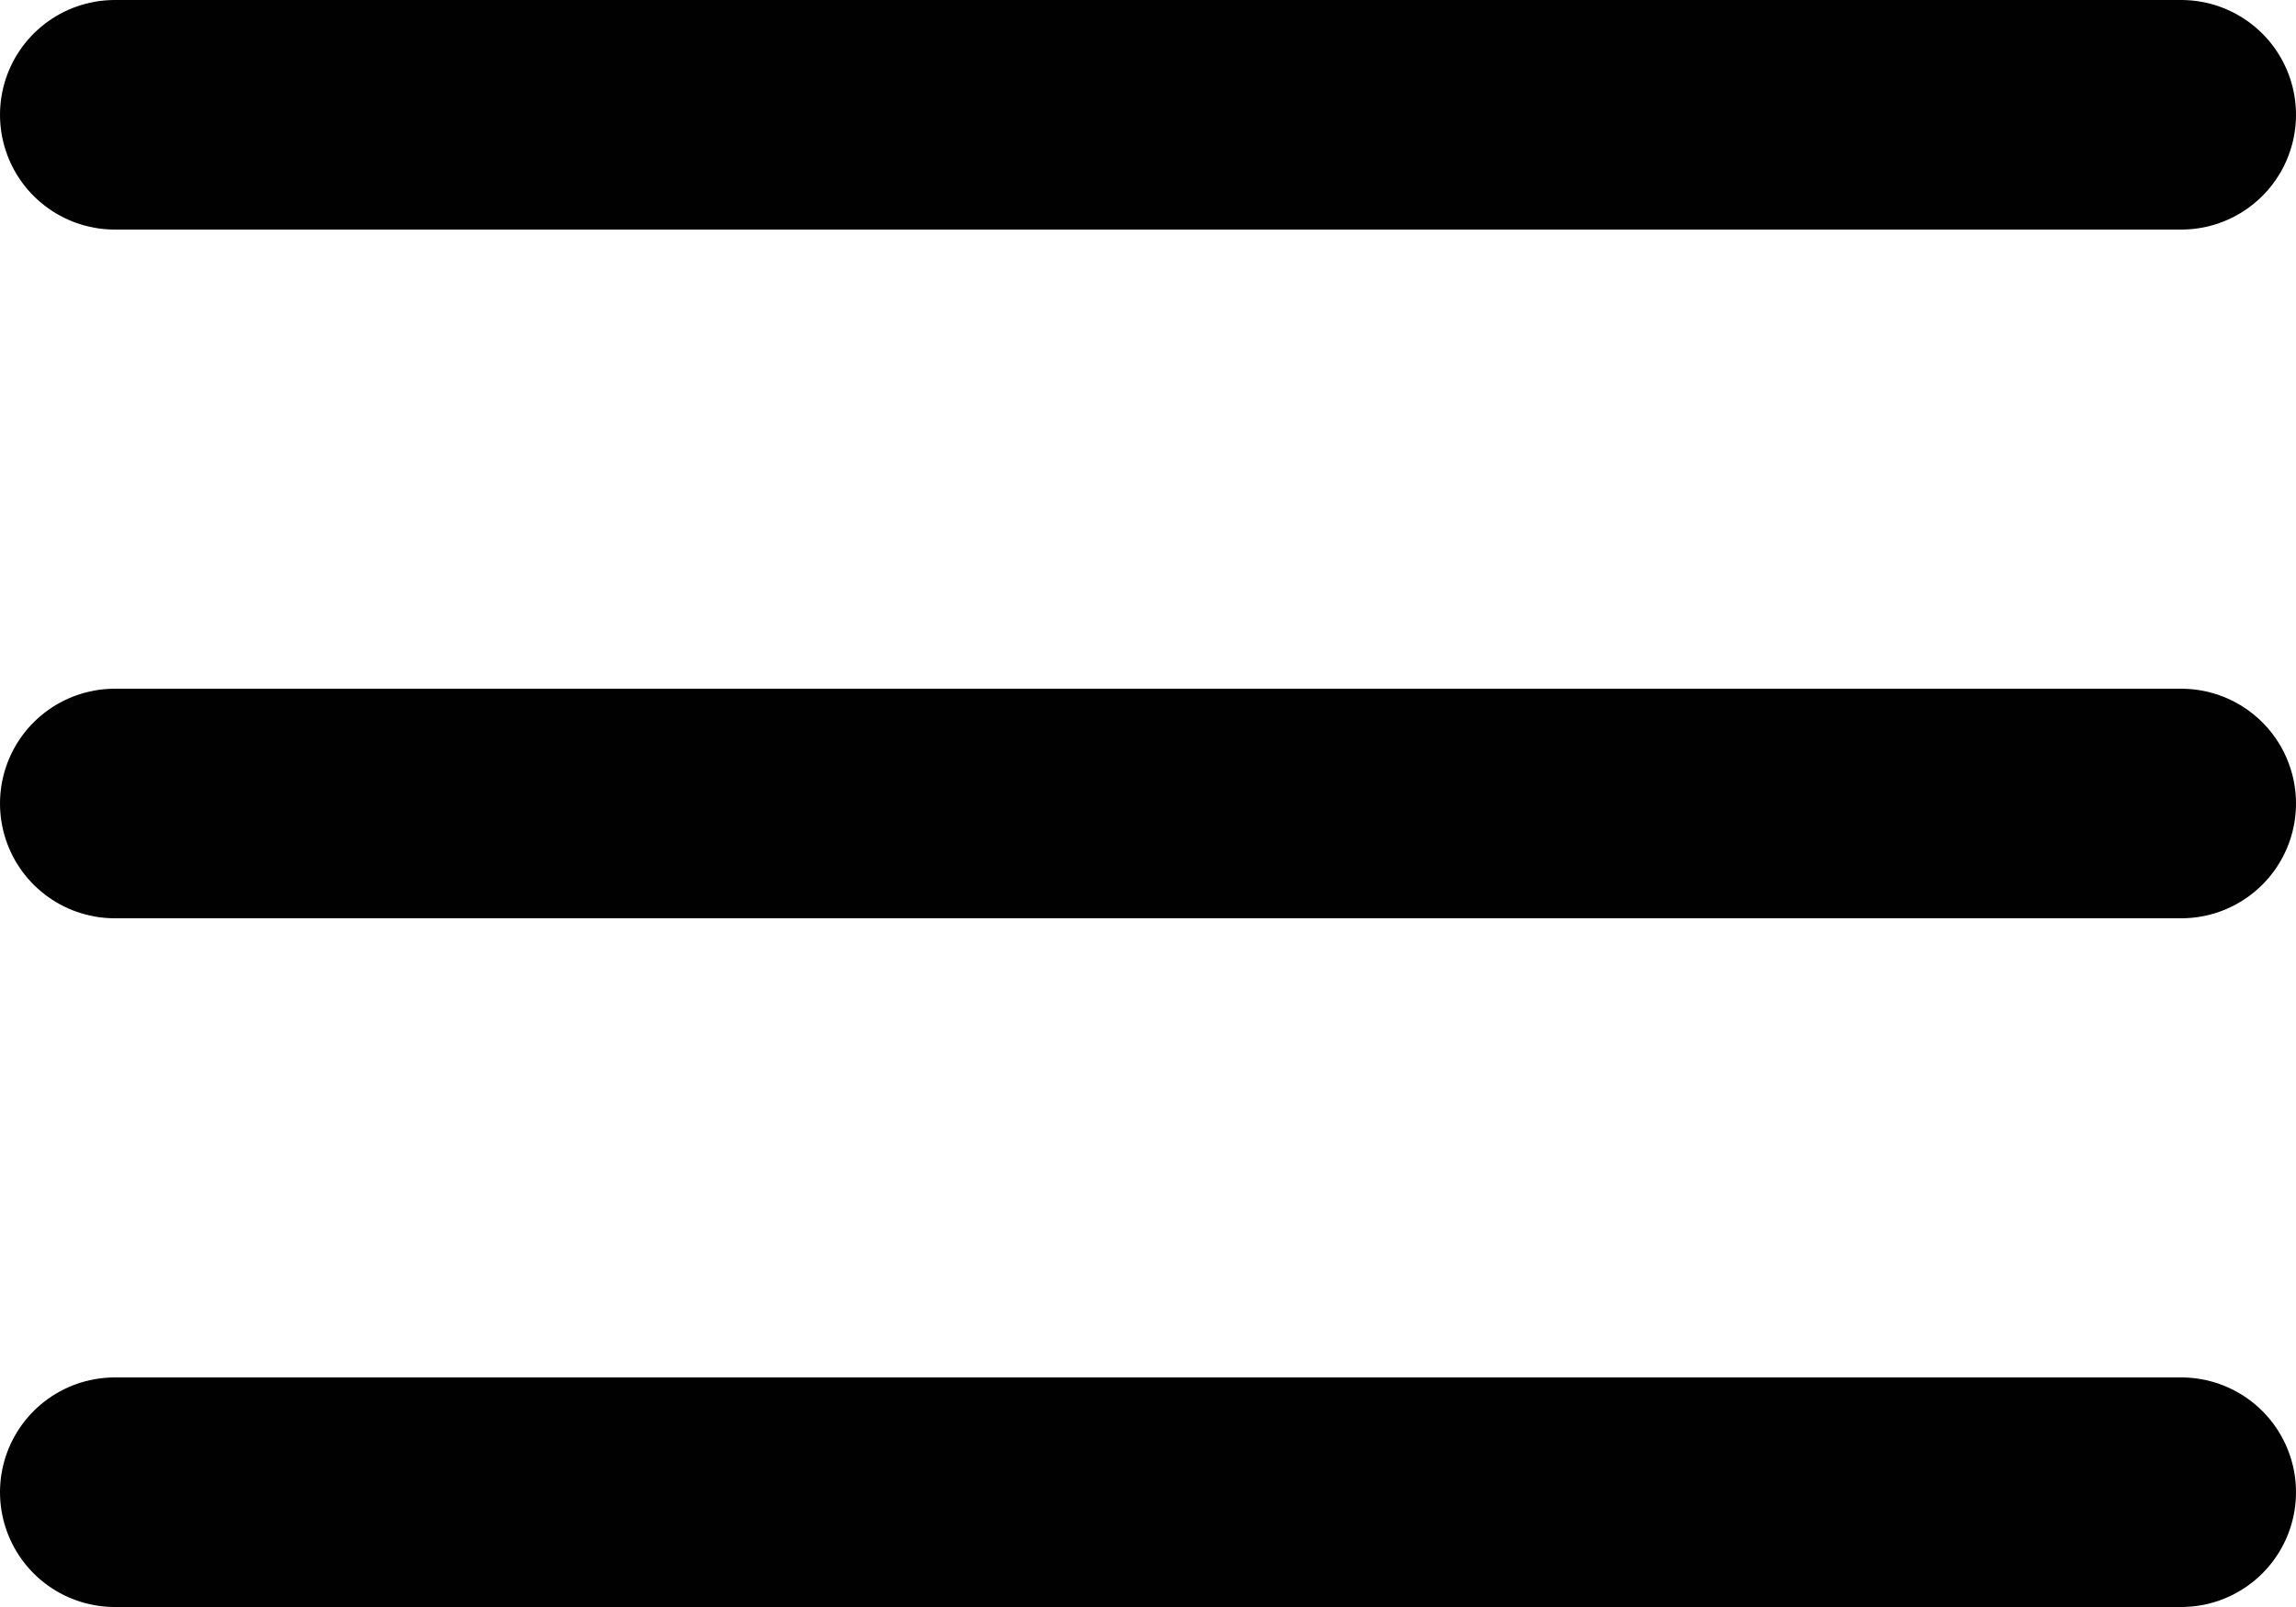 <svg width="30" height="21" viewBox="0 0 30 21" fill="none" xmlns="http://www.w3.org/2000/svg">
<g clip-path="url(#clip0_63_337)">
<path d="M1.5 10.5H28.5" stroke="#010101" stroke-width="3" stroke-linecap="round" stroke-linejoin="round"/>
<path d="M1.5 1.5H28.5" stroke="#010101" stroke-width="3" stroke-linecap="round" stroke-linejoin="round"/>
<path d="M1.5 19.5H28.5" stroke="#010101" stroke-width="3" stroke-linecap="round" stroke-linejoin="round"/>
</g>
<defs>
<clipPath id="clip0_63_337">
<rect width="30" height="21" fill="white"/>
</clipPath>
</defs>
</svg>
